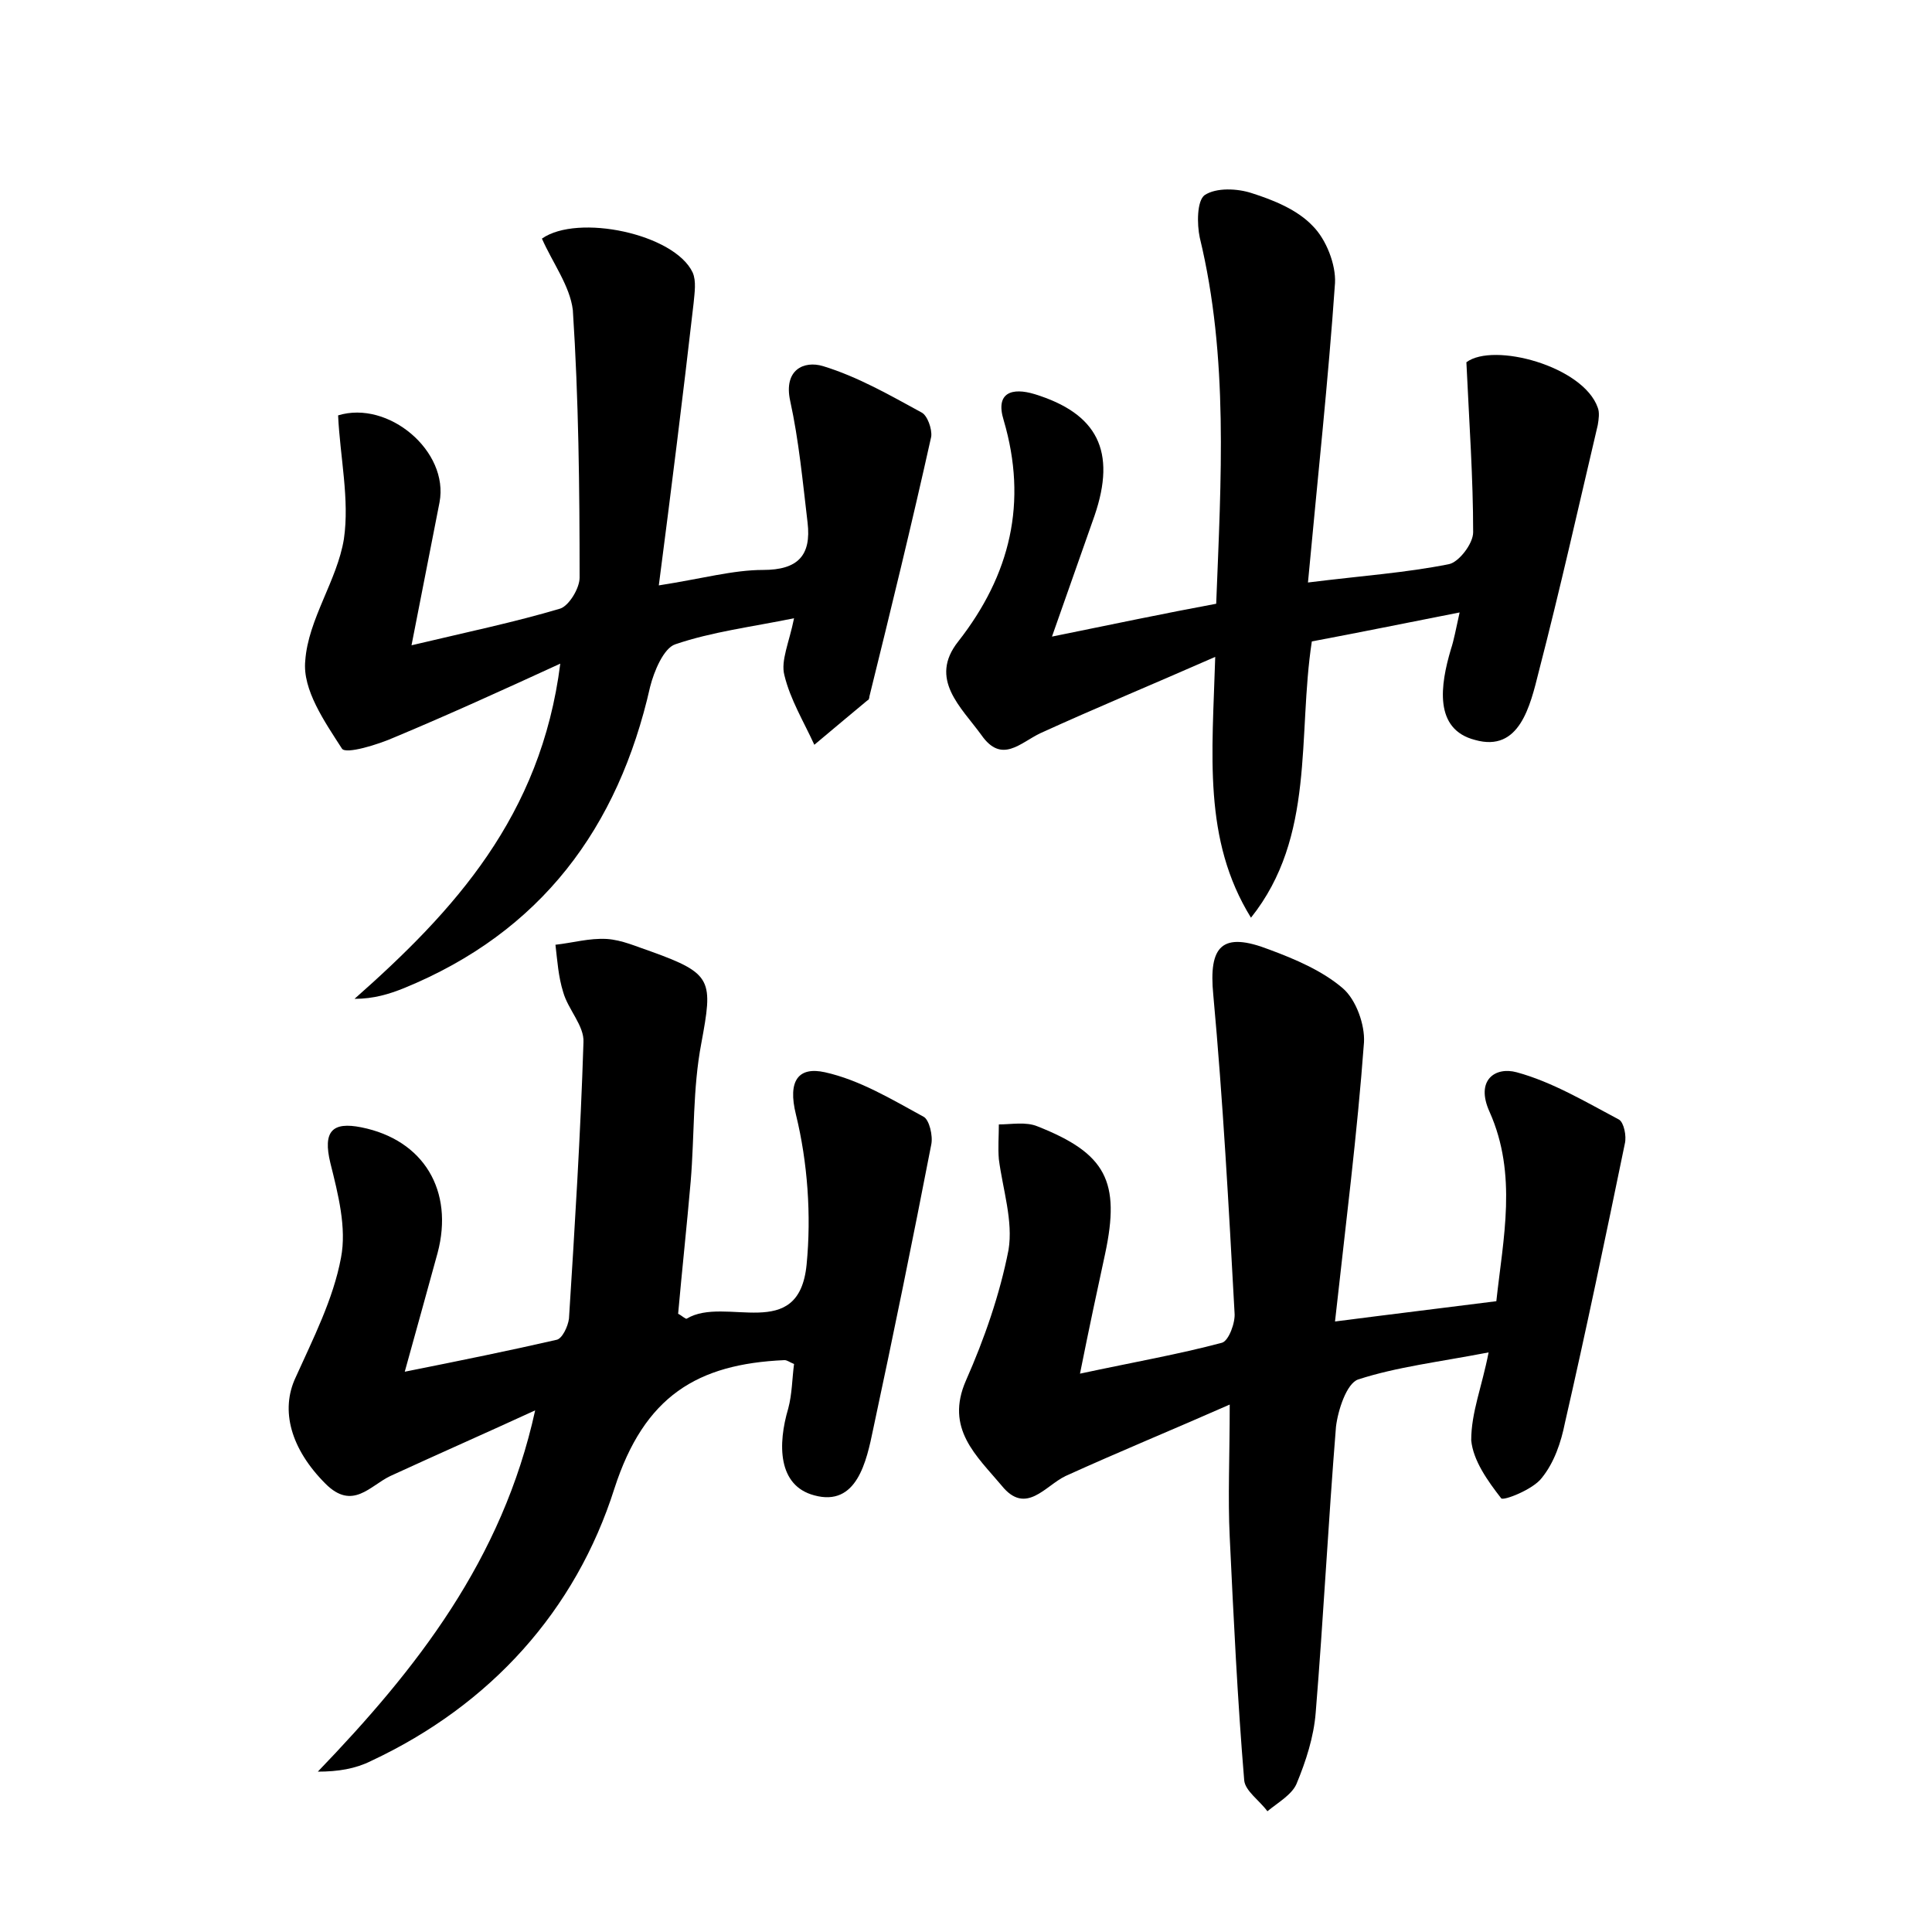 <?xml version="1.0" encoding="utf-8"?>
<!-- Generator: Adobe Illustrator 22.0.0, SVG Export Plug-In . SVG Version: 6.00 Build 0)  -->
<svg version="1.1" id="图层_1" xmlns="http://www.w3.org/2000/svg" xmlns:xlink="http://www.w3.org/1999/xlink" x="0px" y="0px"
	 viewBox="0 0 200 200" style="enable-background:new 0 0 200 200;" xml:space="preserve">
<style type="text/css">
	.st0{fill:#FFFFFF;}
</style>
<g>
	
	<path d="M154.1,140c-5.2,1-9.5,1.5-13.5,2.8c-1.2,0.4-2.1,3.2-2.3,4.9c-0.8,9.9-1.3,19.8-2.1,29.6c-0.2,2.5-1,5-2,7.4
		c-0.5,1.1-1.9,1.9-3,2.8c-0.8-1.1-2.3-2.1-2.4-3.2c-0.7-8.4-1.1-16.8-1.5-25.2c-0.2-4.1,0-8.3,0-13.7c-5.9,2.6-11.5,4.9-17,7.4
		c-2.1,1-4.1,4.1-6.6,1c-2.6-3.1-5.9-5.9-3.7-10.9c1.9-4.3,3.5-8.9,4.4-13.5c0.5-3-0.6-6.3-1-9.4c-0.1-1.2,0-2.4,0-3.6
		c1.3,0,2.8-0.3,4,0.2c7.1,2.8,8.6,5.7,7,13.2c-0.8,3.7-1.6,7.4-2.6,12.4c5.6-1.2,10.2-2,14.7-3.2c0.7-0.2,1.4-2.1,1.3-3.1
		c-0.6-11-1.2-22-2.2-32.9c-0.5-5.1,0.9-6.6,5.8-4.7c2.7,1,5.5,2.2,7.6,4c1.4,1.2,2.3,3.8,2.2,5.6c-0.7,9.5-1.9,18.9-3,28.9
		c6.2-0.8,11.2-1.4,16.7-2.1c0.7-6.5,2.2-13.1-0.7-19.6c-1.5-3.3,0.6-4.7,2.8-4.1c3.7,1,7.2,3.1,10.6,4.9c0.5,0.3,0.8,1.7,0.6,2.5
		c-2,9.7-4,19.3-6.2,28.9c-0.4,2-1.1,4.1-2.4,5.7c-0.9,1.2-4,2.4-4.2,2.1c-1.4-1.8-2.9-3.9-3.1-6C152.3,146.2,153.4,143.6,154.1,140
		z"/>
	<path d="M55.4,146c-5,2.3-10,4.5-15,6.8c-2.1,1-3.9,3.6-6.7,0.8c-3.6-3.6-4.7-7.6-3.1-11c1.8-4,3.9-8.1,4.7-12.4
		c0.6-3.1-0.3-6.6-1.1-9.8c-0.8-3.3,0.2-4.3,3.2-3.7c6.5,1.3,9.6,6.6,7.9,13c-1,3.6-2,7.3-3.4,12.3c6-1.2,10.9-2.2,15.7-3.3
		c0.6-0.1,1.2-1.4,1.3-2.2c0.6-9.5,1.2-19.1,1.5-28.6c0.1-1.7-1.6-3.4-2.1-5.2c-0.5-1.6-0.6-3.2-0.8-4.9c1.8-0.2,3.5-0.7,5.3-0.6
		c1.6,0.1,3.1,0.8,4.6,1.3c6.4,2.3,6.4,3,5.2,9.5c-0.9,4.7-0.7,9.5-1.1,14.3c-0.4,4.6-0.9,9.2-1.3,13.7c0.4,0.2,0.8,0.6,0.9,0.5
		c4-2.4,11.6,2.6,12.4-5.6c0.5-5.1,0.1-10.6-1.1-15.5c-0.9-3.6,0.3-5,3-4.4c3.6,0.8,6.9,2.8,10.2,4.6c0.6,0.3,1,2,0.8,2.9
		c-1.9,9.8-3.9,19.6-6,29.4c-0.7,3.4-1.7,8.1-6.1,6.9c-3.8-1-3.8-5.3-2.7-9c0.4-1.5,0.4-3.1,0.6-4.6c-0.5-0.2-0.7-0.4-1-0.4
		c-9,0.4-14.5,3.7-17.6,13.3c-4,12.6-12.8,22.4-25.2,28.2c-1.6,0.8-3.4,1.1-5.5,1.1C43.1,172.8,52,161.5,55.4,146z"/>
	<path d="M56.1,24.7c3.7-2.6,13.7-0.5,15.6,3.5c0.4,0.9,0.2,2.1,0.1,3.2c-1.1,9.6-2.3,19.2-3.6,29.2C72.7,59.9,75.9,59,79,59
		c3.6,0,5-1.5,4.6-4.9c-0.5-4.2-0.9-8.5-1.8-12.6c-0.7-3.2,1.4-4.2,3.4-3.6c3.6,1.1,6.9,3,10.2,4.8c0.6,0.3,1.1,1.7,1,2.5
		c-2,9-4.2,18-6.4,26.9c0,0.2-0.1,0.4-0.2,0.4c-1.8,1.5-3.6,3-5.5,4.6c-1.1-2.4-2.5-4.7-3.1-7.2c-0.4-1.5,0.5-3.4,1-5.9
		c-4.4,0.9-8.5,1.4-12.3,2.7c-1.2,0.4-2.2,2.8-2.6,4.4C64,85.7,56,96.5,41.8,102.3c-1.5,0.6-3.1,1.1-5.1,1.1
		C47,94.3,56,84.5,58,68.7c-6.1,2.8-11.6,5.3-17.1,7.6c-1.8,0.8-5.1,1.8-5.5,1.2c-1.8-2.8-4.1-6.1-3.8-9.1c0.3-4.3,3.3-8.3,4-12.6
		c0.6-4.1-0.4-8.5-0.6-12.8c5.2-1.6,11.5,3.7,10.5,9c-0.9,4.6-1.8,9.2-2.9,14.8c5.9-1.4,10.7-2.4,15.4-3.8c0.9-0.3,2-2.1,2-3.2
		c0-9.3-0.1-18.5-0.7-27.7C59,29.6,57.2,27.2,56.1,24.7z"/>
	<path d="M151.1,63.4c-5.6,1.1-10.5,2.1-15.3,3c-1.5,9.8,0.4,20.2-6.3,28.6c-5-8.1-4-16.9-3.7-27c-6.6,2.9-12.4,5.3-18.1,7.9
		c-2.1,1-4,3.2-6.1,0.2c-2.1-2.9-5.5-5.8-2.4-9.7c5.4-6.9,7.2-14.4,4.7-22.9c-0.9-2.9,0.9-3.4,3.2-2.7c6.5,2,8.5,5.9,6.2,12.6
		c-1.3,3.7-2.6,7.4-4.4,12.5c6.4-1.3,11.6-2.4,17-3.4c0.5-12.9,1.3-25.5-1.7-37.9c-0.3-1.4-0.3-3.8,0.5-4.4c1.2-0.8,3.4-0.7,4.9-0.2
		c2.2,0.7,4.7,1.7,6.3,3.4c1.4,1.4,2.4,4,2.3,5.9c-0.7,10.1-1.8,20.2-2.8,31c5.6-0.7,10.1-1,14.6-1.9c1-0.2,2.5-2.1,2.5-3.3
		c0-5.6-0.4-11.2-0.7-17.6c2.8-2.1,12.1,0.4,13.6,4.7c0.2,0.5,0.1,1.2,0,1.8c-2,8.5-3.9,17-6.1,25.5c-0.9,3.6-2,8.4-6.6,7.1
		c-4.3-1.1-3.6-5.7-2.5-9.4C150.5,66.3,150.7,65.2,151.1,63.4z"/>
</g>
</svg>
